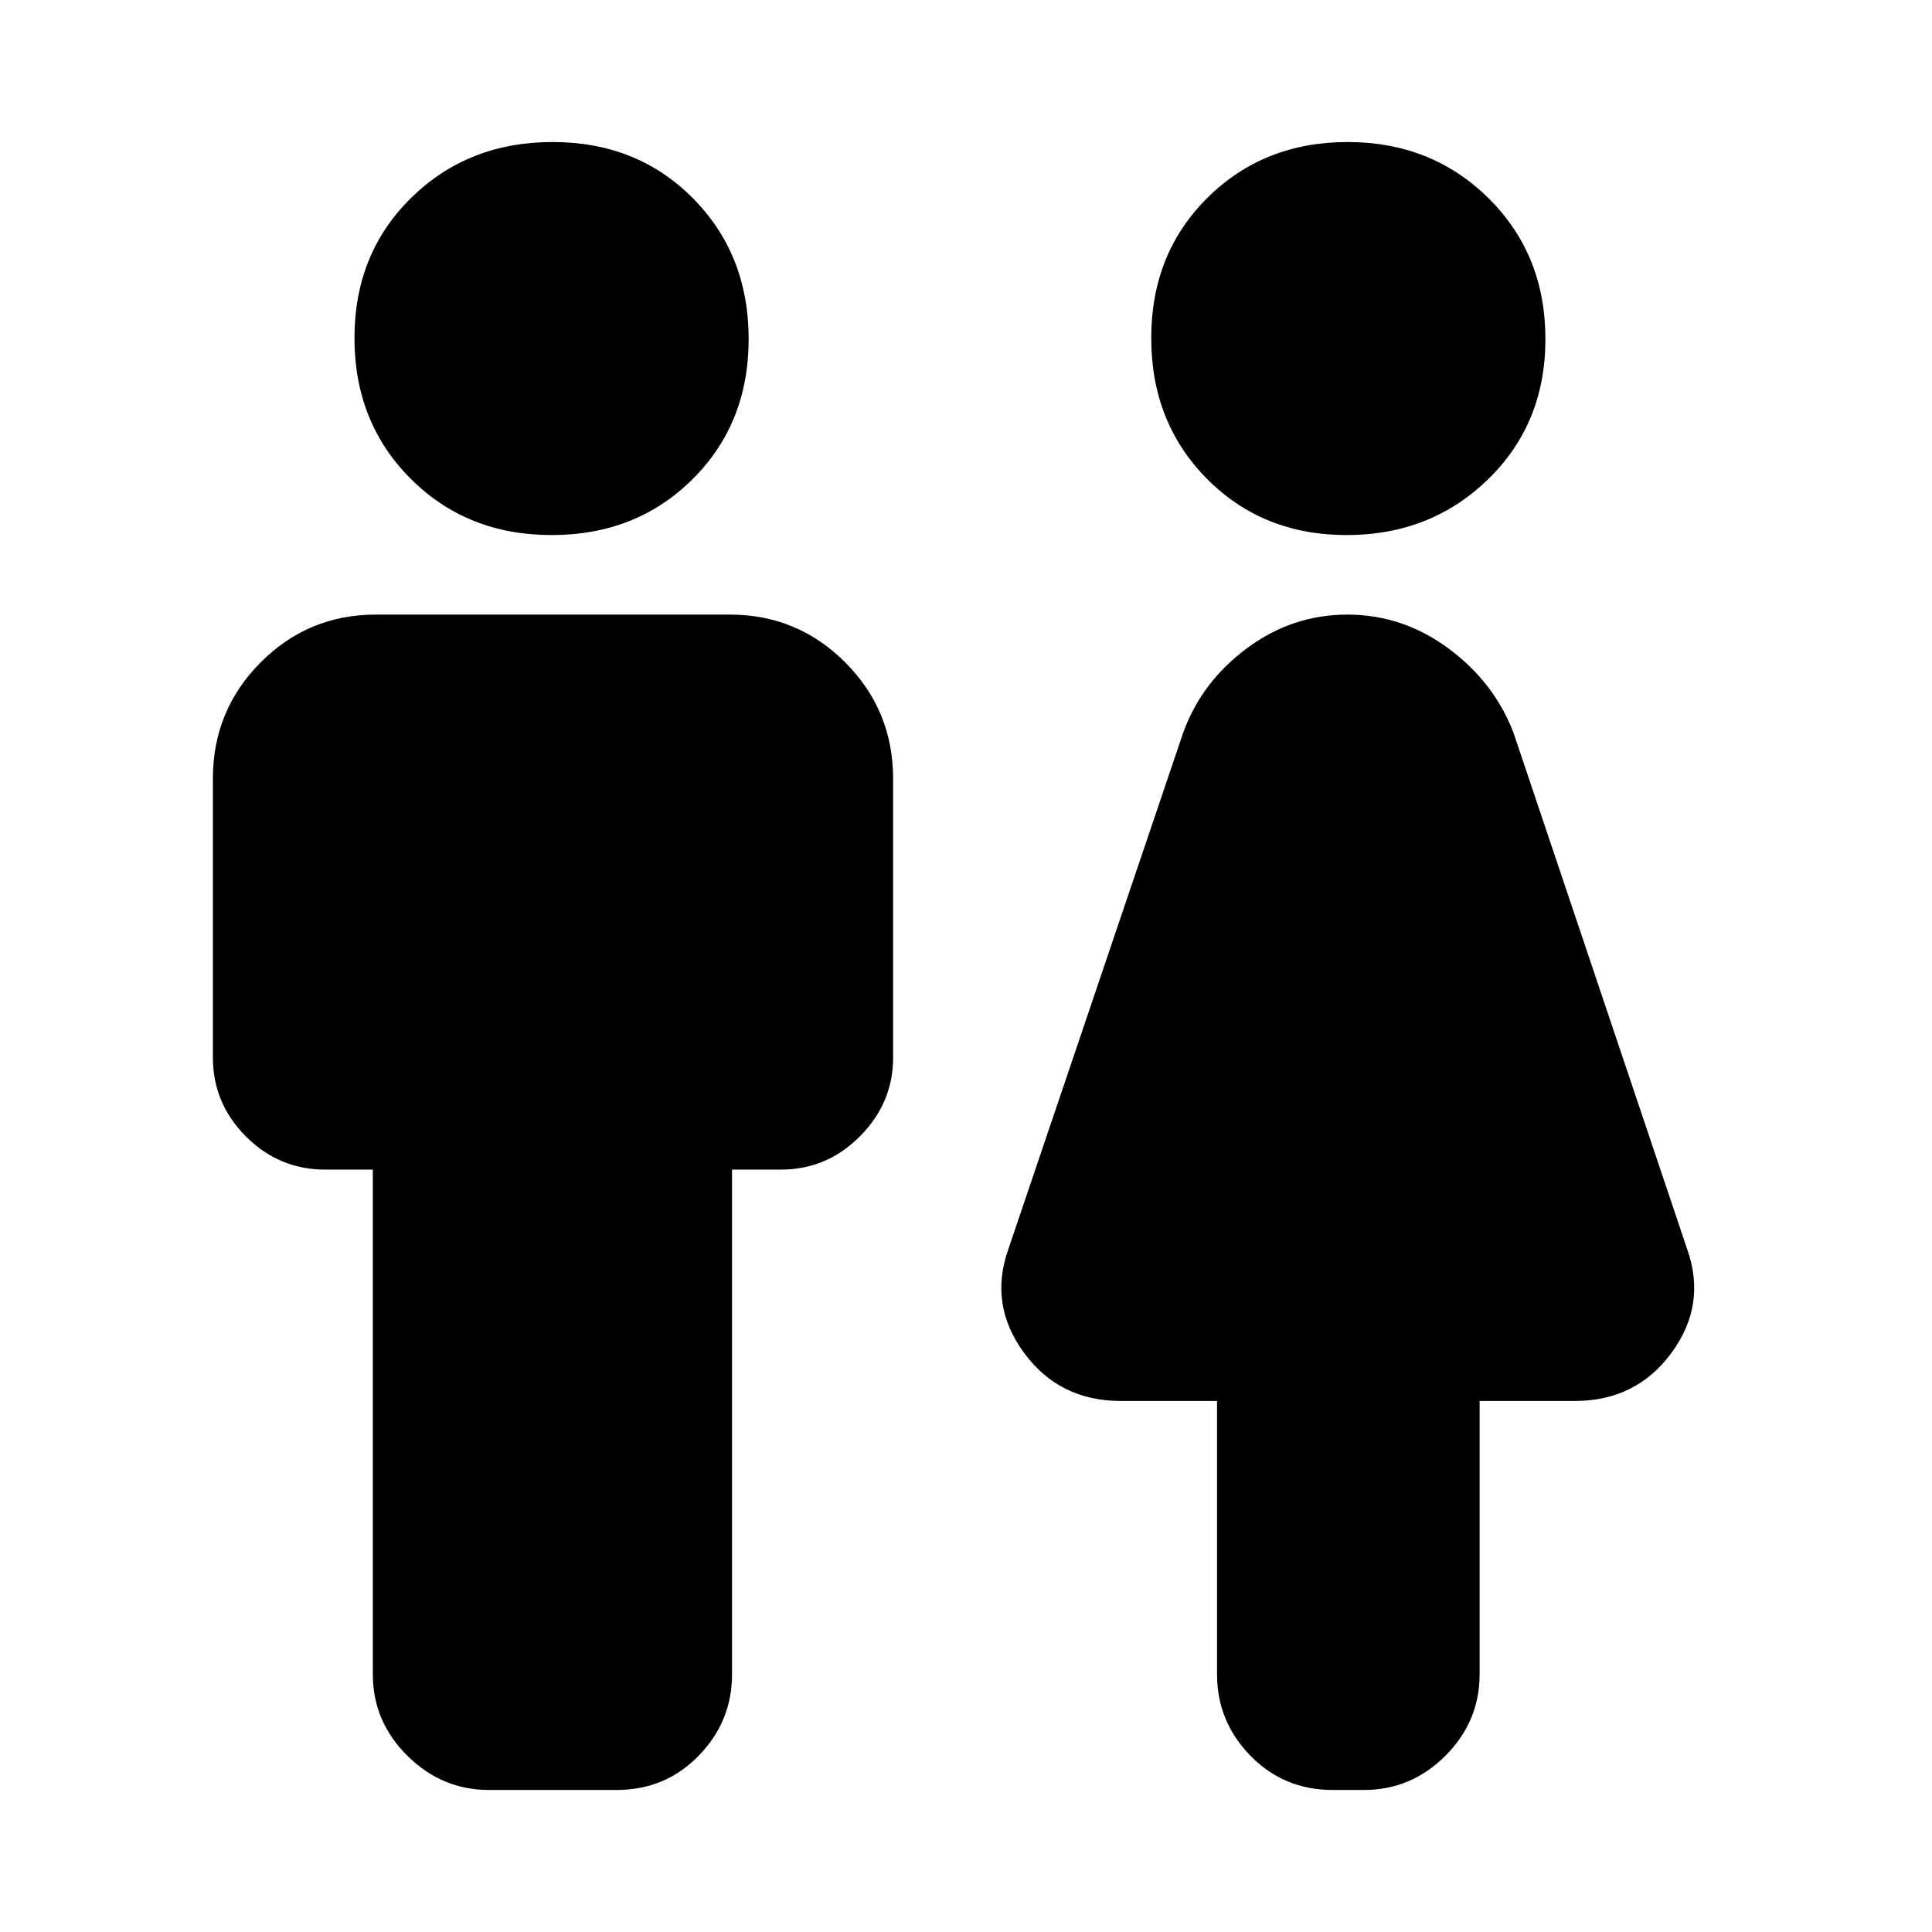 <svg xmlns="http://www.w3.org/2000/svg" height="20" viewBox="0 -960 960 960" width="20"><path d="M185.26-128.04v-250.79h-23.69q-22.9 0-39.35-16.44-16.44-16.44-16.44-39.34v-138.52q0-33.84 23.67-57.66 23.67-23.82 57.29-23.82h175.95q33.62 0 57.36 23.82 23.73 23.82 23.73 57.66v138.76q0 22.36-16.44 38.95-16.44 16.59-39.34 16.59h-24.26v250.79q0 23.46-16.59 40.47-16.58 17-40.8 17H243q-23.43 0-40.58-17-17.16-17.01-17.16-40.47Zm88.84-566.09q-42.01 0-69.99-27.94-27.98-27.95-27.98-69.96 0-42.01 28.23-69.71 28.22-27.69 70.24-27.69 42.01 0 69.7 27.94 27.7 27.94 27.7 69.96 0 42.01-27.94 69.7-27.95 27.7-69.96 27.7Zm330.64 566.09v-135.83h-47.83q-30.52 0-48.06-23.89-17.55-23.89-7.85-51.41l86.87-256.61q9-25.13 31.55-41.98 22.55-16.85 50.08-16.85 27.54 0 50.28 16.85 22.74 16.85 32.31 41.98l86.3 256.61q9.7 27.52-7.85 51.41-17.54 23.89-48.06 23.89h-47.26v135.83q0 23.46-17.01 40.47-17.01 17-40.47 17h-15.52q-24.26 0-40.87-17-16.61-17.01-16.61-40.47Zm64.43-566.09q-41.74 0-69.43-27.94-27.7-27.95-27.7-69.96 0-42.01 27.95-69.71 27.94-27.69 69.67-27.69 41.73 0 69.99 27.94 28.26 27.94 28.26 69.96 0 42.01-28.51 69.7-28.5 27.7-70.23 27.7Z"/></svg>